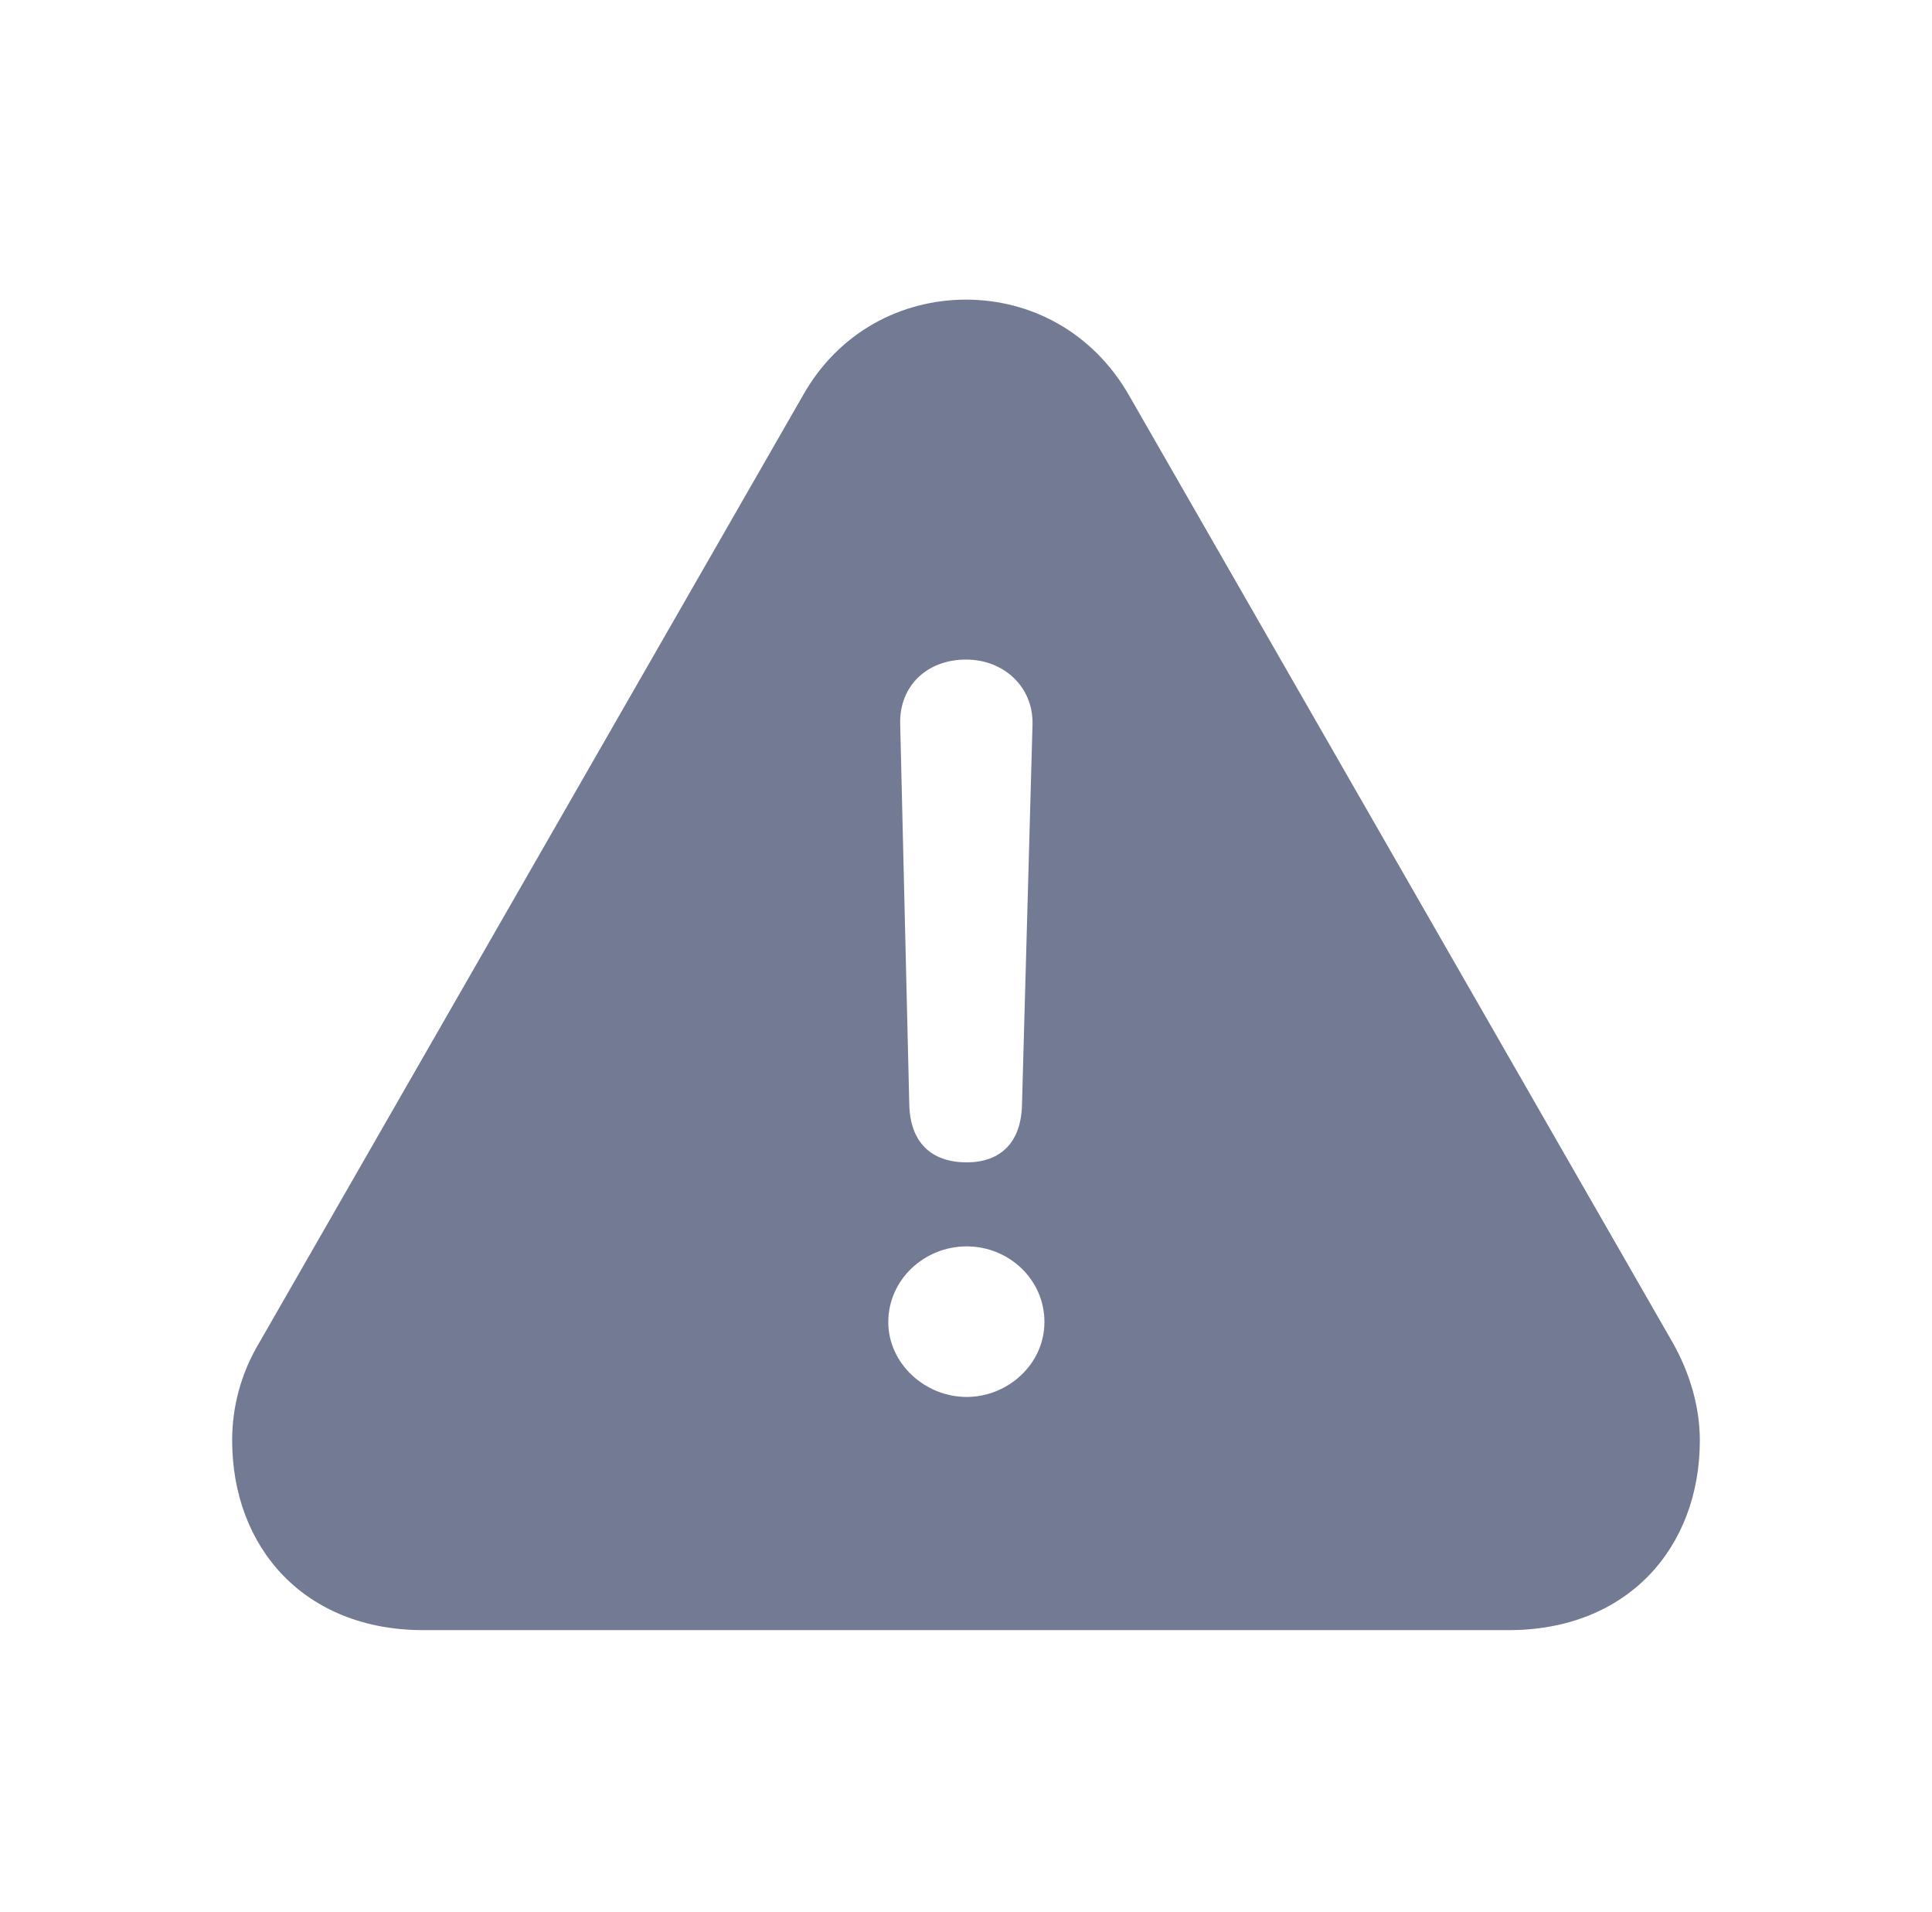<svg width="97" height="96" viewBox="0 0 97 96" fill="none" xmlns="http://www.w3.org/2000/svg">
    <path d="M21.254 81.84H75.746C81.723 81.84 85.344 77.691 85.344 72.312C85.344 70.66 84.852 68.938 83.973 67.391L56.691 19.859C54.863 16.66 51.734 15.043 48.5 15.043C45.266 15.043 42.102 16.66 40.309 19.859L13.027 67.391C12.078 68.973 11.656 70.66 11.656 72.312C11.656 77.691 15.277 81.84 21.254 81.84ZM48.535 58.355C46.707 58.355 45.688 57.301 45.652 55.438L45.195 36.312C45.16 34.449 46.531 33.113 48.5 33.113C50.398 33.113 51.875 34.484 51.84 36.348L51.312 55.438C51.277 57.336 50.258 58.355 48.535 58.355ZM48.535 70.133C46.426 70.133 44.598 68.445 44.598 66.371C44.598 64.262 46.391 62.574 48.535 62.574C50.645 62.574 52.438 64.227 52.438 66.371C52.438 68.481 50.609 70.133 48.535 70.133Z" fill="#727B93"/>
</svg>
